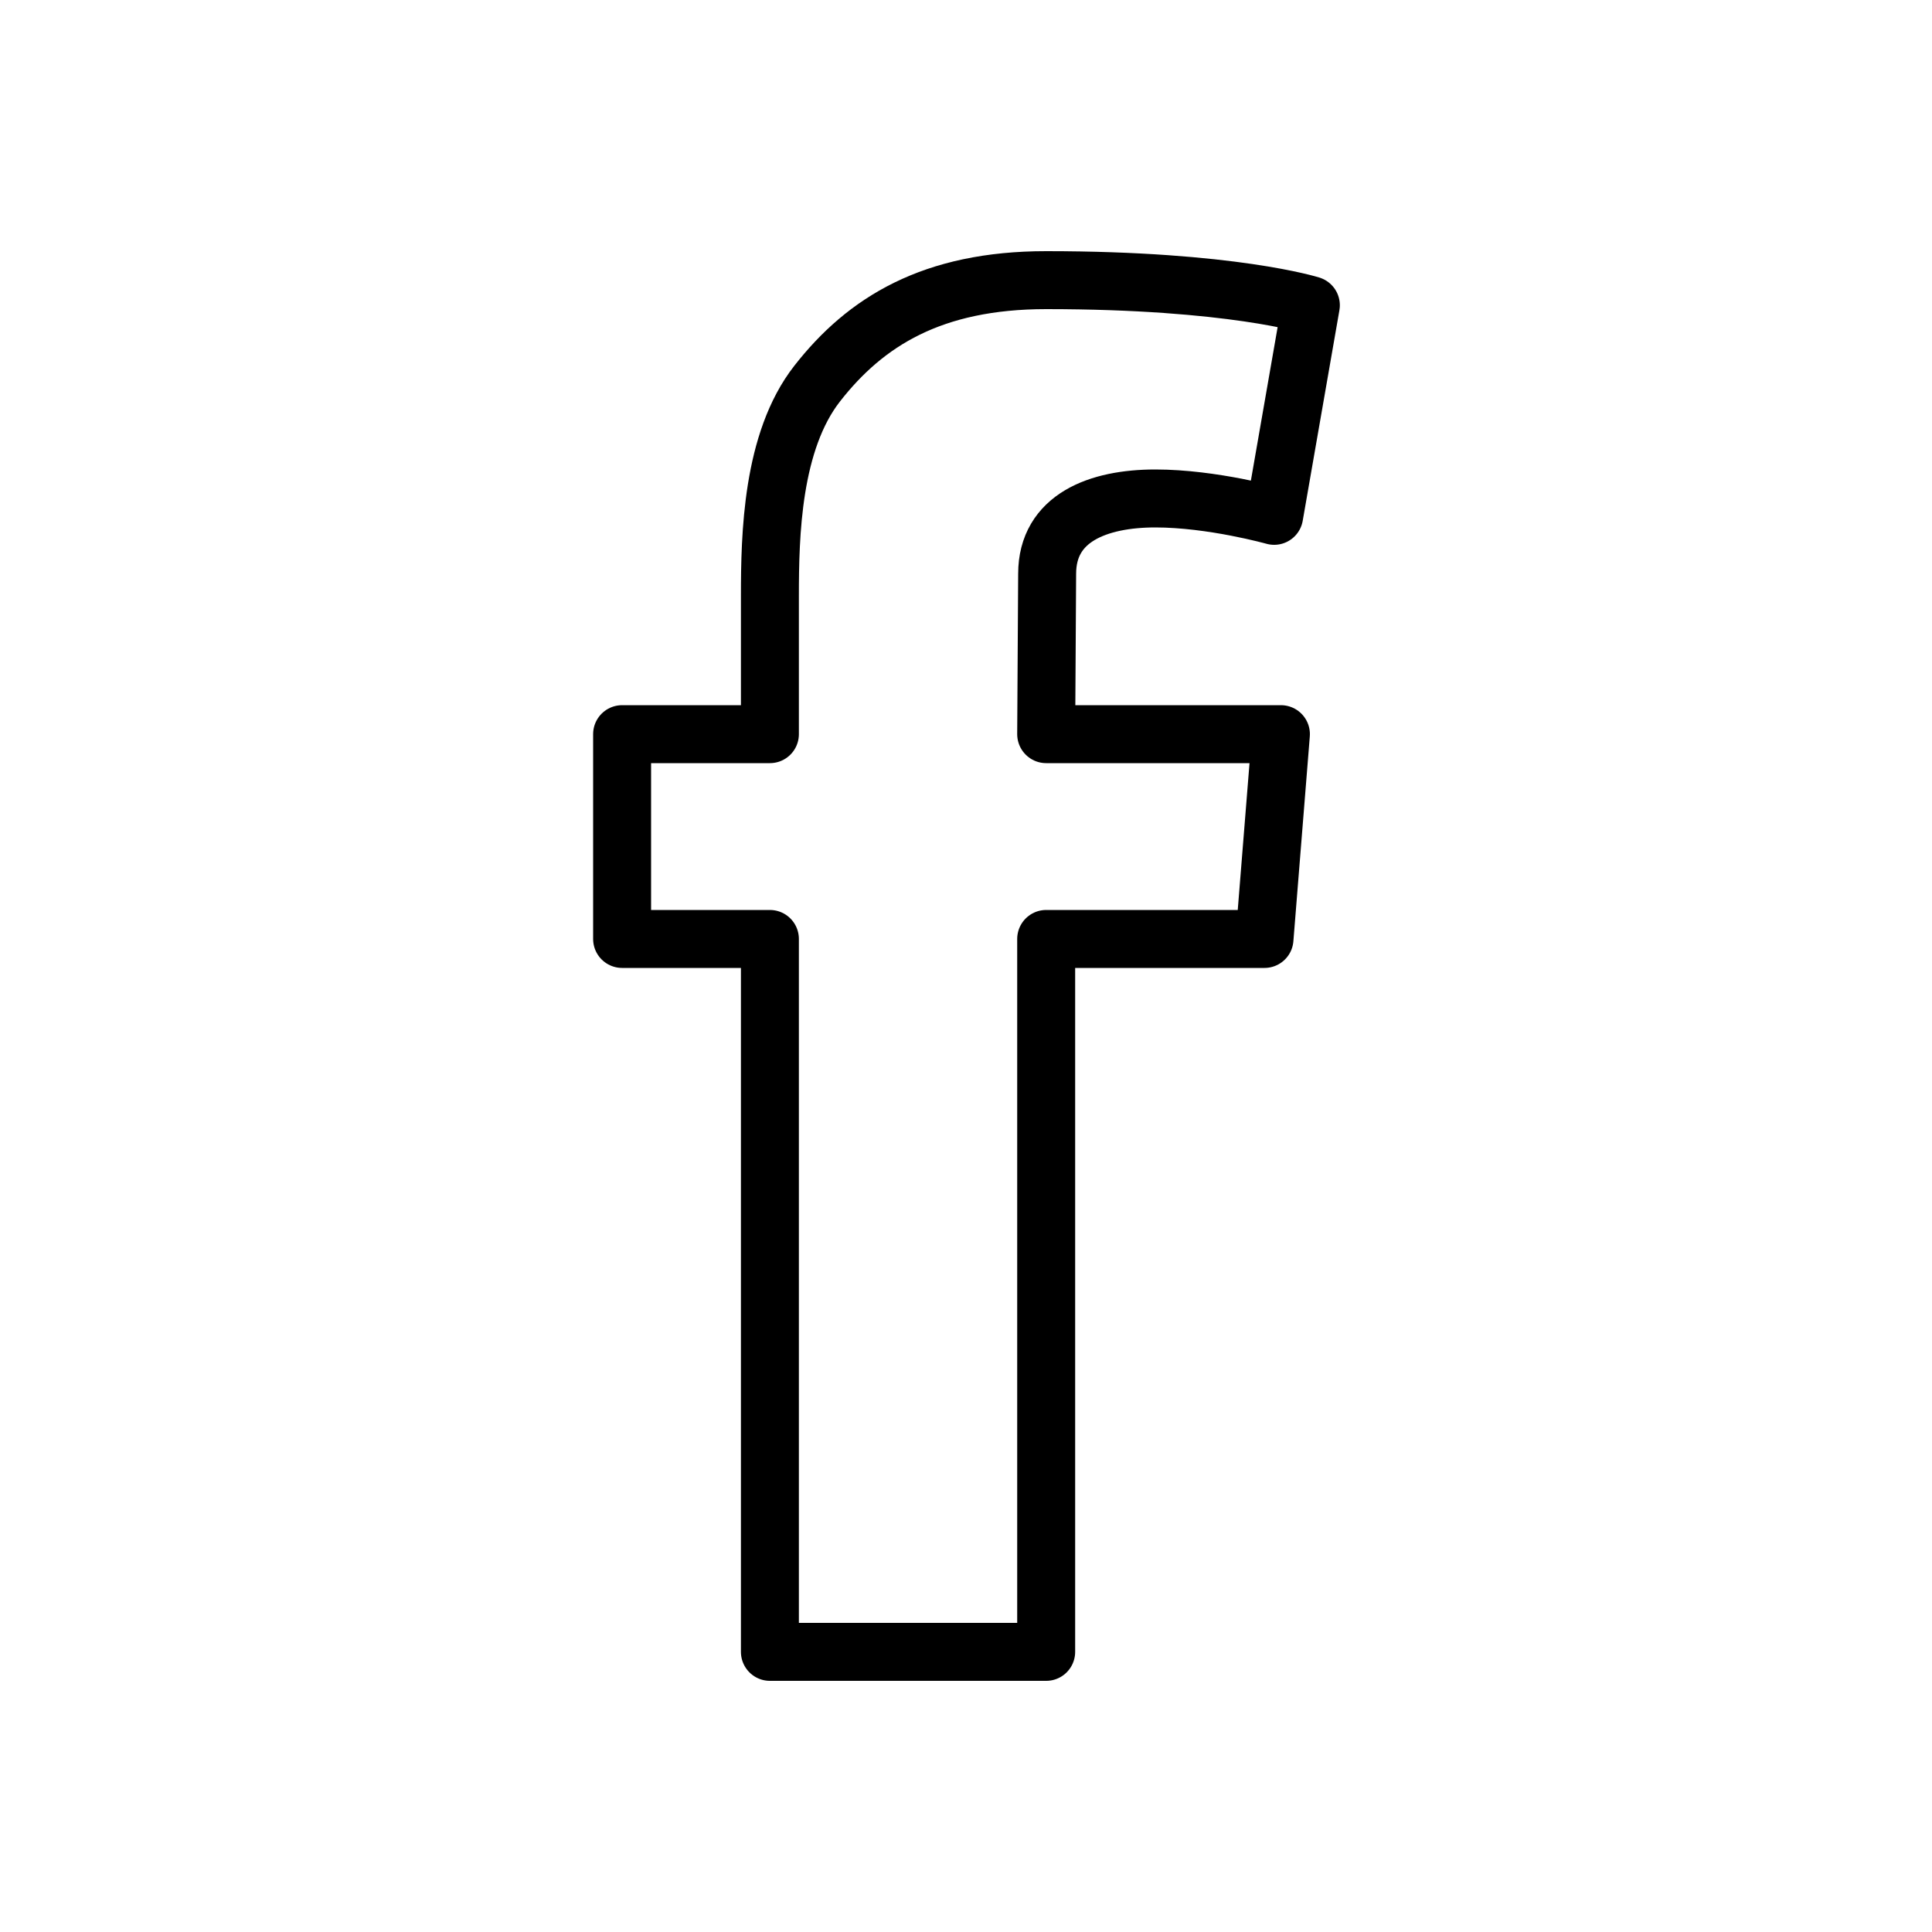 <svg xmlns="http://www.w3.org/2000/svg" viewBox="0 0 200 200">
<path fill-rule="evenodd" clip-rule="evenodd" fill="none" stroke="currentColor" stroke-width="6" stroke-linejoin="round" stroke-miterlimit="10" d="M108.3,76h24.3l-1.7,21.2h-22.6V171H79.7V97.2H64.4V76h15.3V61.7c0-6.3,0.2-16,4.9-22c5-6.4,11.9-10.7,23.7-10.7c19.2,0,27.4,2.6,27.4,2.6l-3.8,21.8c0,0-6.4-1.8-12.3-1.8c-5.9,0-11.2,2-11.2,7.8L108.3,76L108.3,76z"/>
</svg>
